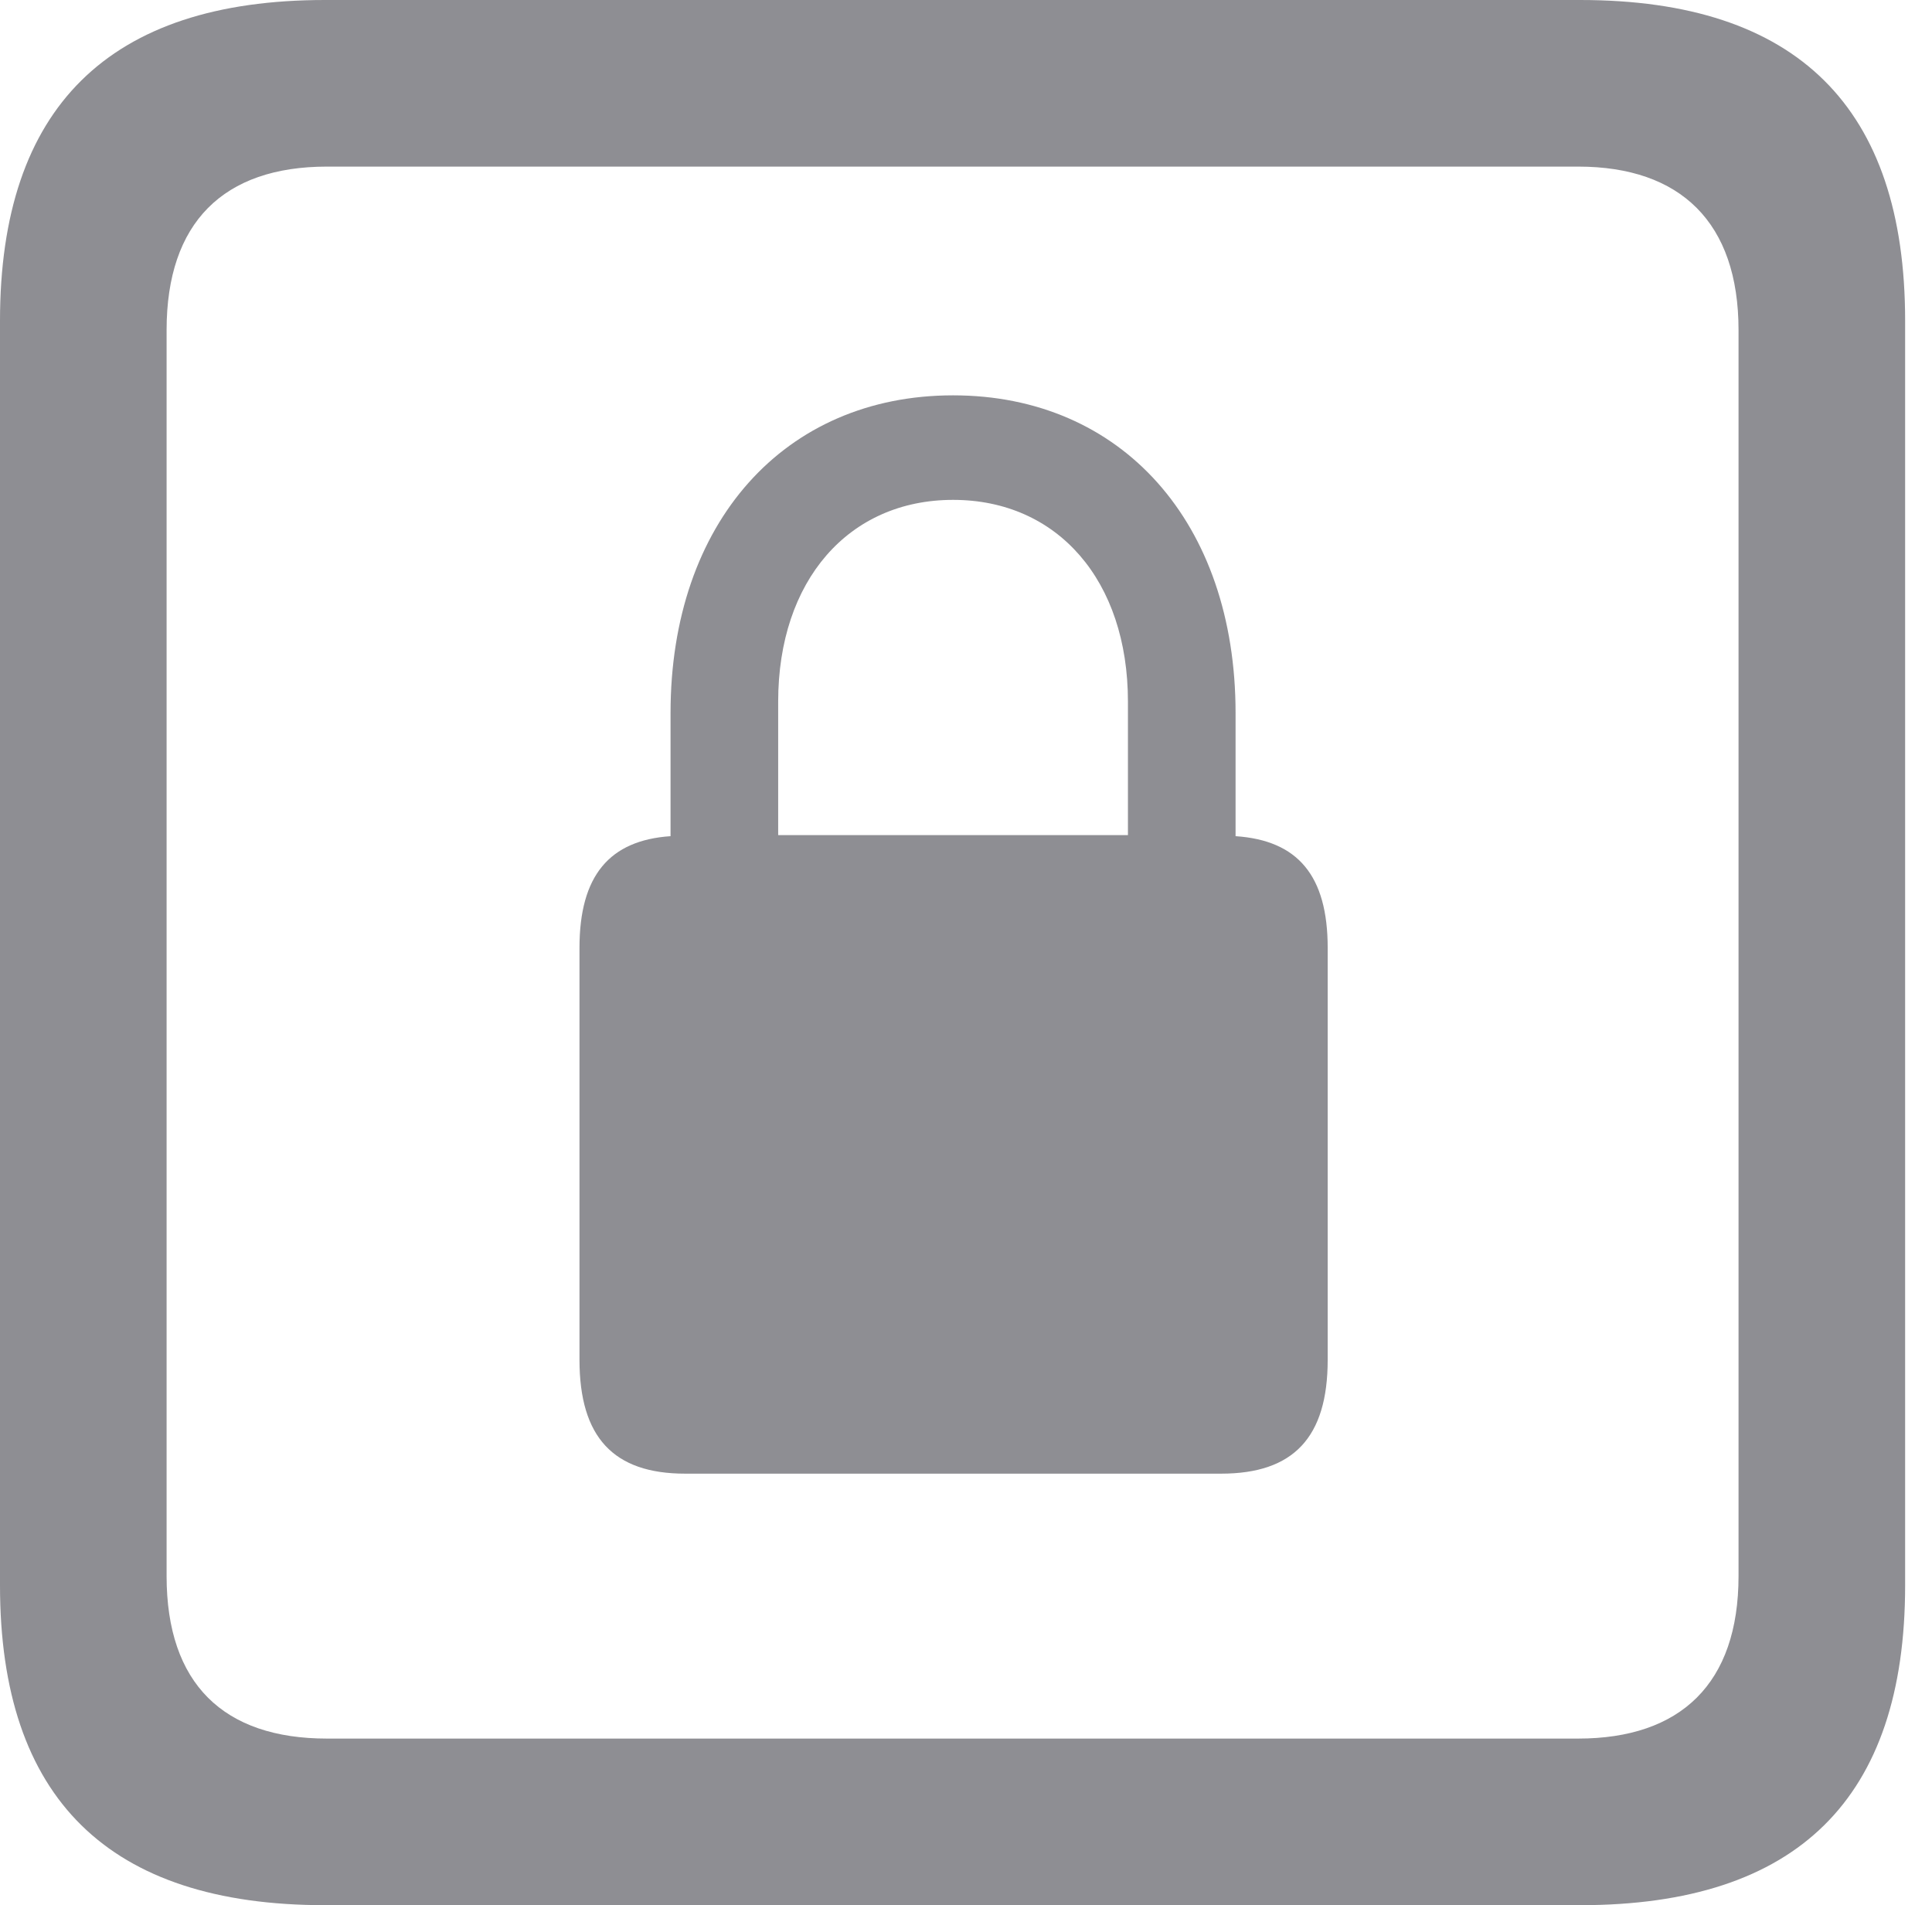 <?xml version="1.0" encoding="UTF-8"?>
<!--Generator: Apple Native CoreSVG 326-->
<!DOCTYPE svg
PUBLIC "-//W3C//DTD SVG 1.1//EN"
       "http://www.w3.org/Graphics/SVG/1.1/DTD/svg11.dtd">
<svg version="1.1" xmlns="http://www.w3.org/2000/svg" xmlns:xlink="http://www.w3.org/1999/xlink" viewBox="0 0 25.525 25.17">
 <g>
  <rect height="25.17" opacity="0" width="25.525" x="0" y="0"/>
  <path d="M4.293 25.17L20.877 25.17C23.748 25.17 25.17 23.762 25.17 20.945L25.17 4.238C25.17 1.422 23.748 0 20.877 0L4.293 0C1.436 0 0 1.422 0 4.238L0 20.945C0 23.762 1.436 25.17 4.293 25.17ZM4.32 22.969C2.953 22.969 2.201 22.244 2.201 20.822L2.201 4.361C2.201 2.939 2.953 2.201 4.32 2.201L20.85 2.201C22.203 2.201 22.969 2.939 22.969 4.361L22.969 20.822C22.969 22.244 22.203 22.969 20.85 22.969Z" fill="#8e8e93"/>
  <path d="M7.656 17.965C7.656 18.99 8.107 19.469 9.051 19.469L16.133 19.469C17.09 19.469 17.541 18.99 17.541 17.965L17.541 12.523C17.541 11.566 17.145 11.102 16.324 11.047L16.324 9.42C16.324 6.904 14.82 5.223 12.592 5.223C10.363 5.223 8.859 6.904 8.859 9.42L8.859 11.047C8.053 11.102 7.656 11.566 7.656 12.523ZM10.281 11.033L10.281 9.27C10.281 7.67 11.211 6.604 12.592 6.604C13.973 6.604 14.902 7.67 14.902 9.27L14.902 11.033Z" fill="#8e8e93"/>
 </g>
</svg>
